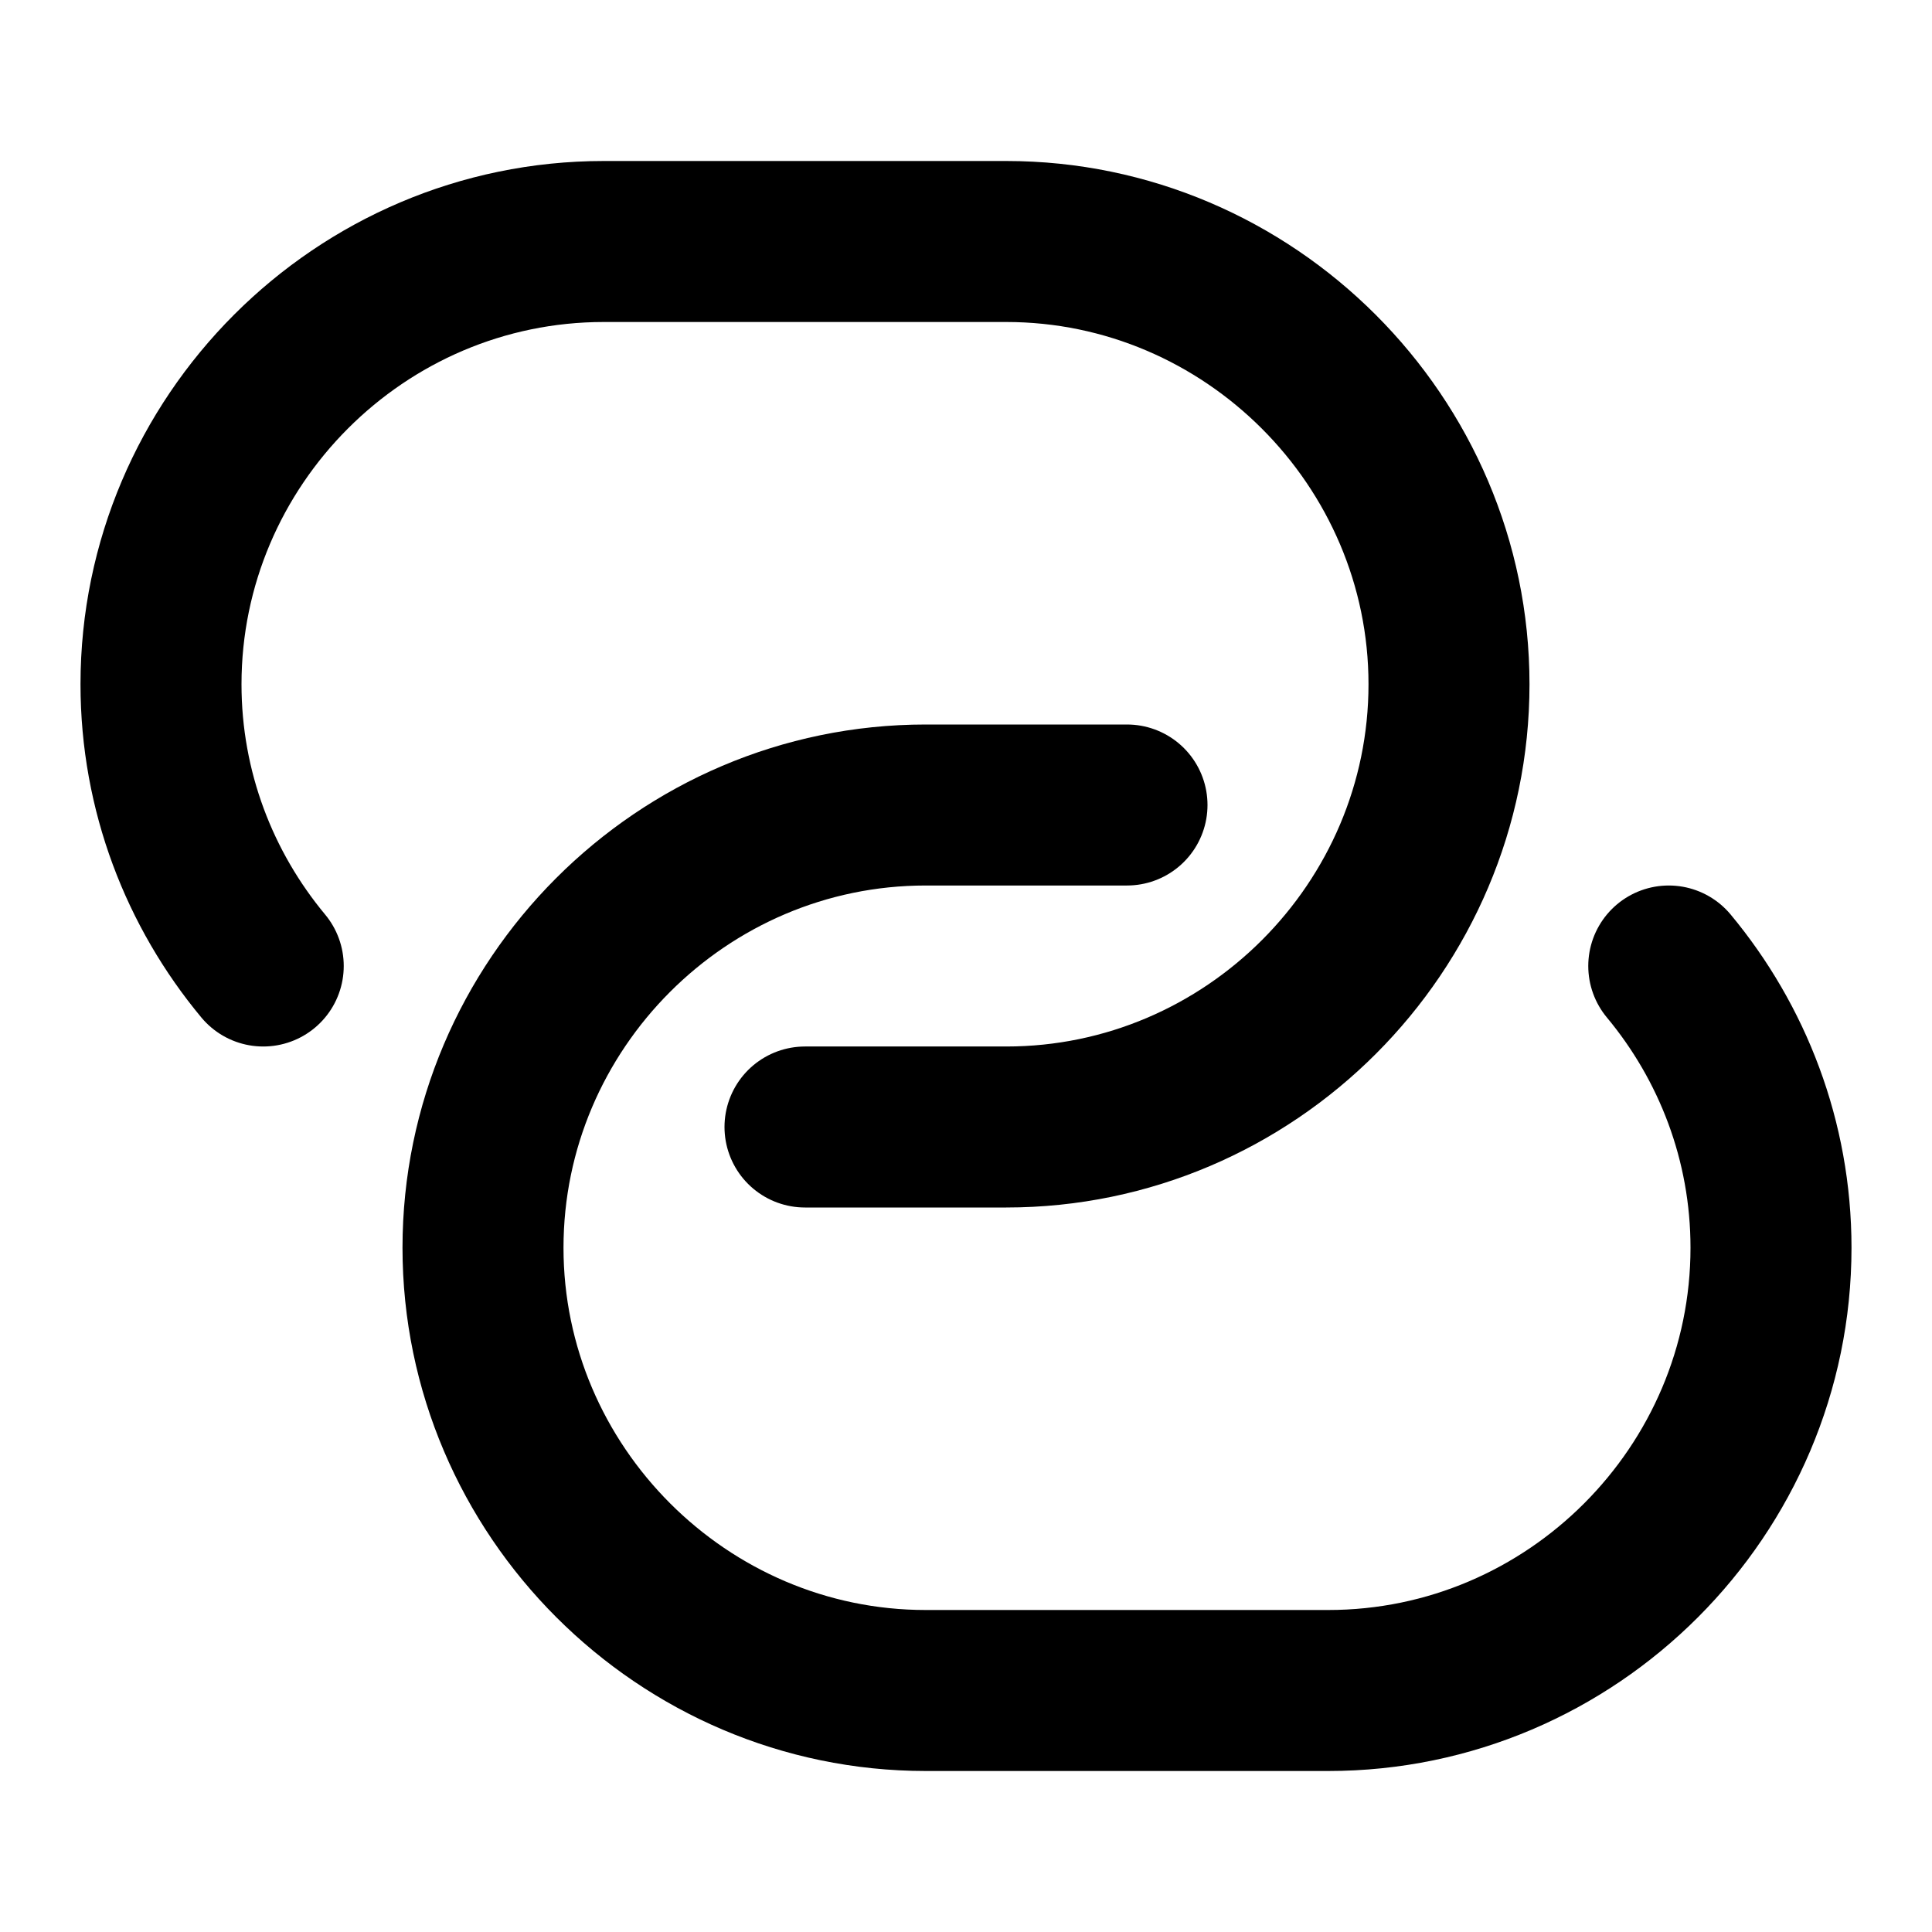 <svg xmlns="http://www.w3.org/2000/svg" width="24" height="24" viewBox="0 0 24 24" fill="none" stroke="currentColor" stroke-width="2" stroke-linecap="round" stroke-linejoin="round" >
  <path d="M3.27 12C2.48 11.05 2 9.83 2 8.5C2 5.48 4.47 3 7.5 3H12.5C15.52 3 18 5.48 18 8.5C18 11.52 15.53 14 12.5 14H10"/>
  <path d="M20.73 12C21.52 12.95 22 14.17 22 15.5C22 18.52 19.53 21 16.5 21H11.5C8.48 21 6 18.52 6 15.5C6 12.48 8.47 10 11.5 10H14"/>
  </svg>